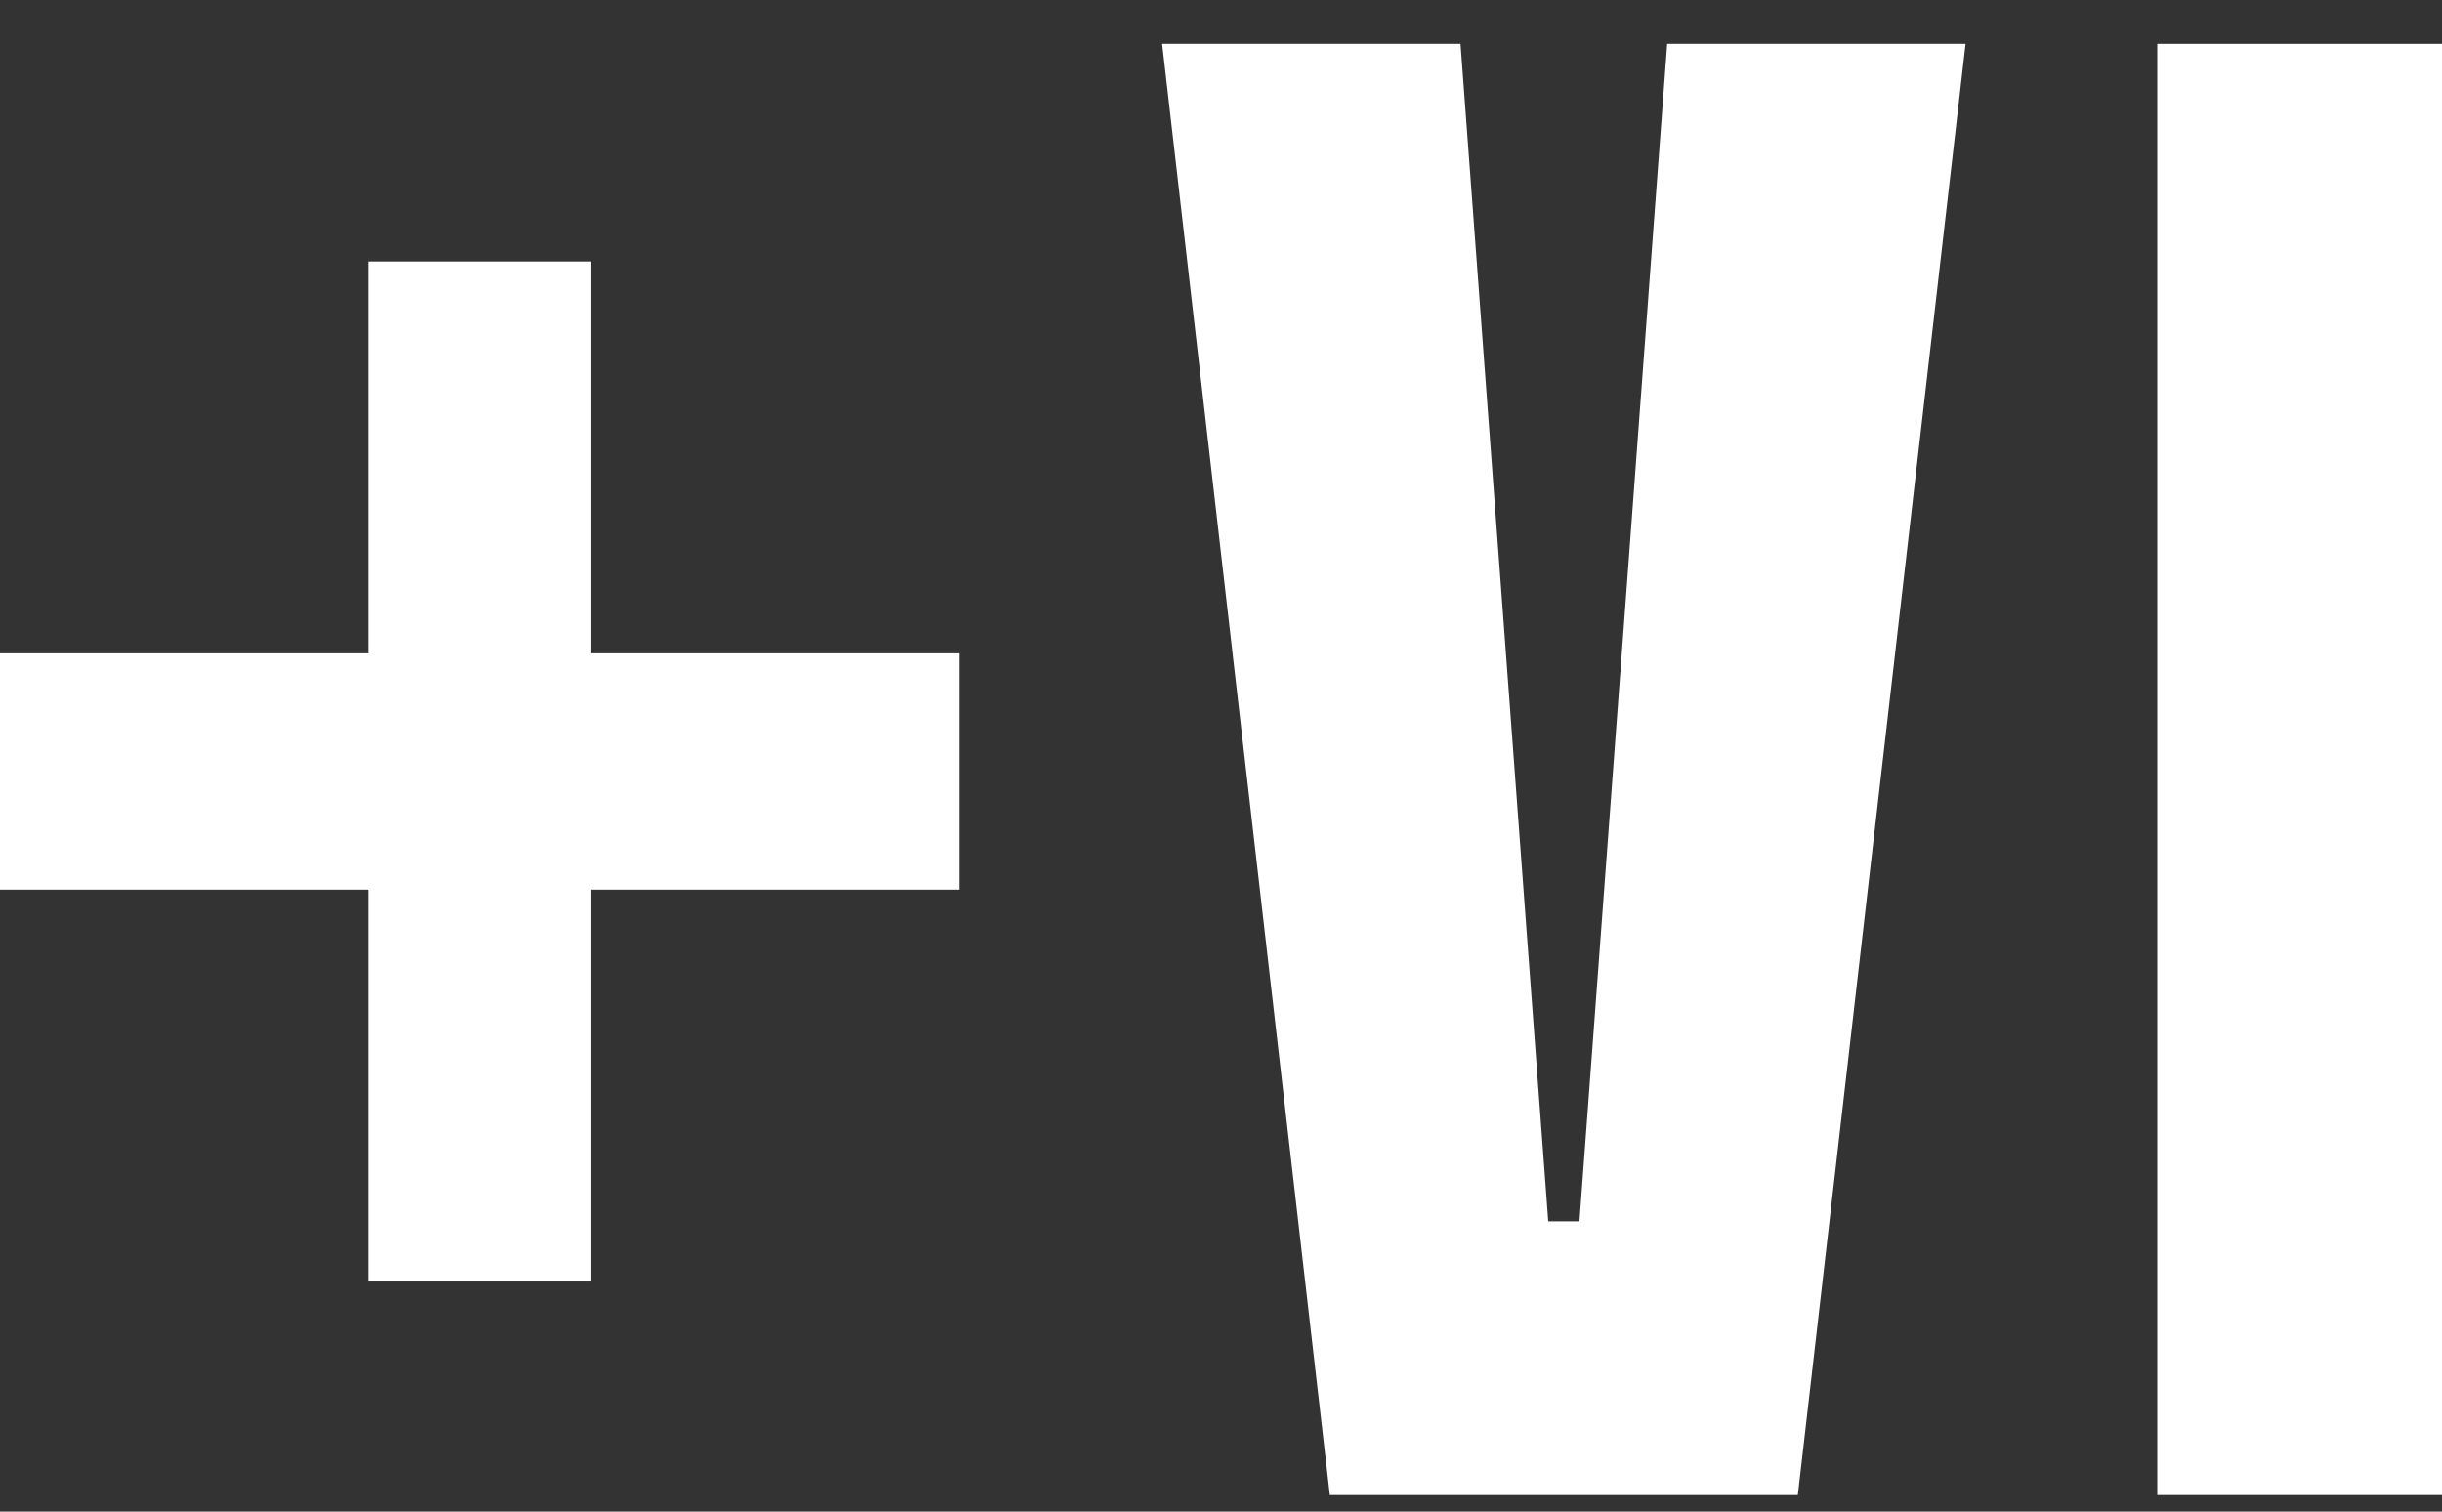 <svg width="42" height="26" viewBox="0 0 42 26" fill="none" xmlns="http://www.w3.org/2000/svg">
<rect x="0" y="0" width="42" height="26" fill="#333333" stroke="none"/>
<path d="M6.339 11.237H0V15.302H6.339V22.042H10.163V15.302H16.502V11.237H10.163V4.497H6.339V11.237Z" fill="white"/>
<path d="M33.806 0.753H28.674L27.165 21.007H26.628L25.119 0.753H19.987L22.872 25.715H30.921L33.806 0.753Z" fill="white"/>
<path d="M42 0.753H37.103V25.715H42V0.753Z" fill="white"/>
</svg>
